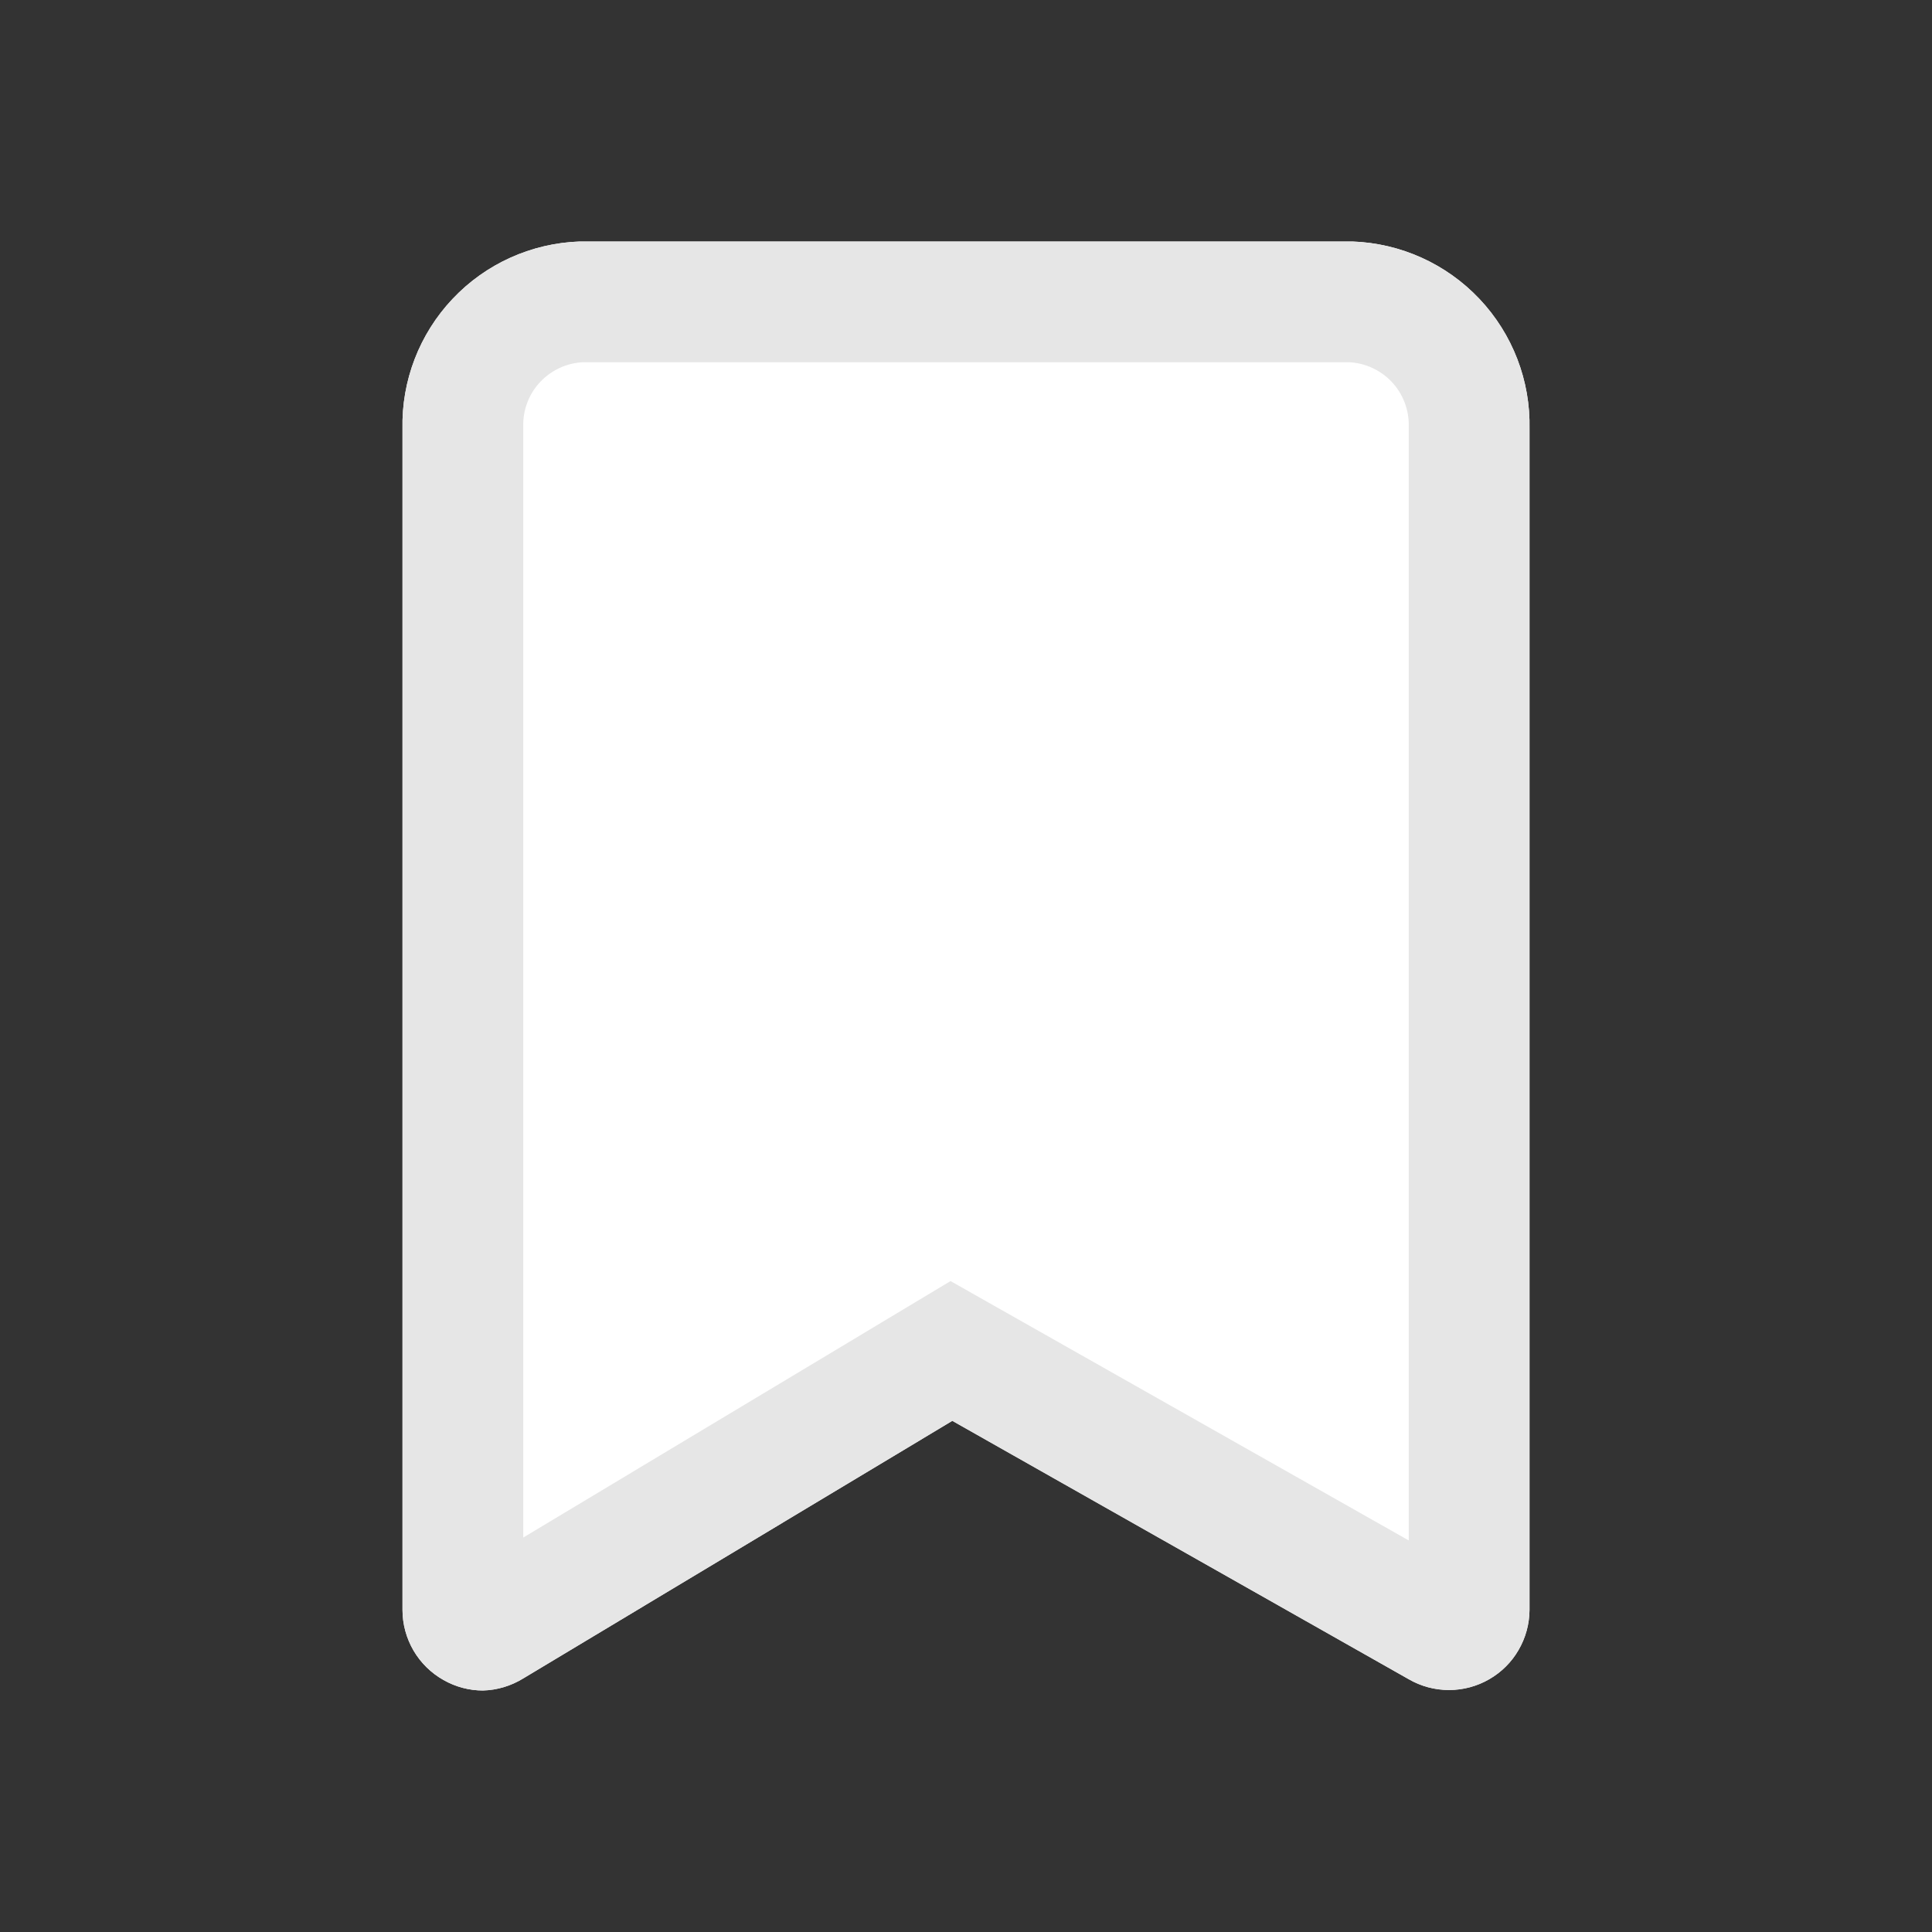 <svg width="24" height="24" viewBox="0 0 24 24" fill="none" xmlns="http://www.w3.org/2000/svg">
<rect x="0" y="0" width="24" height="24" fill="#333333" stroke="none"/>
<path d="M6 21C5.828 21 5.659 20.955 5.51 20.87C5.355 20.783 5.227 20.657 5.137 20.504C5.048 20.351 5 20.177 5 20V5.33C4.986 4.73 5.21 4.149 5.622 3.713C6.033 3.277 6.6 3.021 7.2 3H16.8C17.399 3.021 17.966 3.277 18.378 3.713C18.79 4.149 19.014 4.73 19 5.33V20C18.999 20.174 18.952 20.346 18.864 20.497C18.777 20.648 18.651 20.773 18.5 20.86C18.348 20.948 18.175 20.994 18 20.994C17.824 20.994 17.652 20.948 17.5 20.86L11.83 17.65L6.5 20.85C6.349 20.943 6.177 20.995 6 21Z" fill="white"/>
<path fill-rule="evenodd" clip-rule="evenodd" d="M5.51 20.87C5.659 20.955 5.828 21 6 21C6.177 20.995 6.349 20.943 6.5 20.85L11.83 17.65L17.5 20.86C17.652 20.948 17.824 20.994 18 20.994C18.175 20.994 18.348 20.948 18.5 20.86C18.651 20.773 18.777 20.648 18.864 20.497C18.952 20.346 18.999 20.174 19 20V5.33C19.014 4.73 18.79 4.149 18.378 3.713C17.966 3.277 17.399 3.021 16.8 3H7.2C6.6 3.021 6.033 3.277 5.622 3.713C5.21 4.149 4.986 4.73 5 5.33V20C5 20.177 5.048 20.351 5.137 20.504C5.227 20.657 5.355 20.783 5.51 20.87ZM6.5 19.1L11.808 15.914L17.5 19.136V5.313L17.5 5.296C17.505 5.091 17.428 4.892 17.288 4.743C17.151 4.599 16.965 4.512 16.767 4.5H7.233C7.035 4.512 6.849 4.599 6.712 4.743C6.571 4.892 6.495 5.091 6.5 5.296L6.5 5.313V19.1Z" fill="#E6E6E6"/>
</svg>
